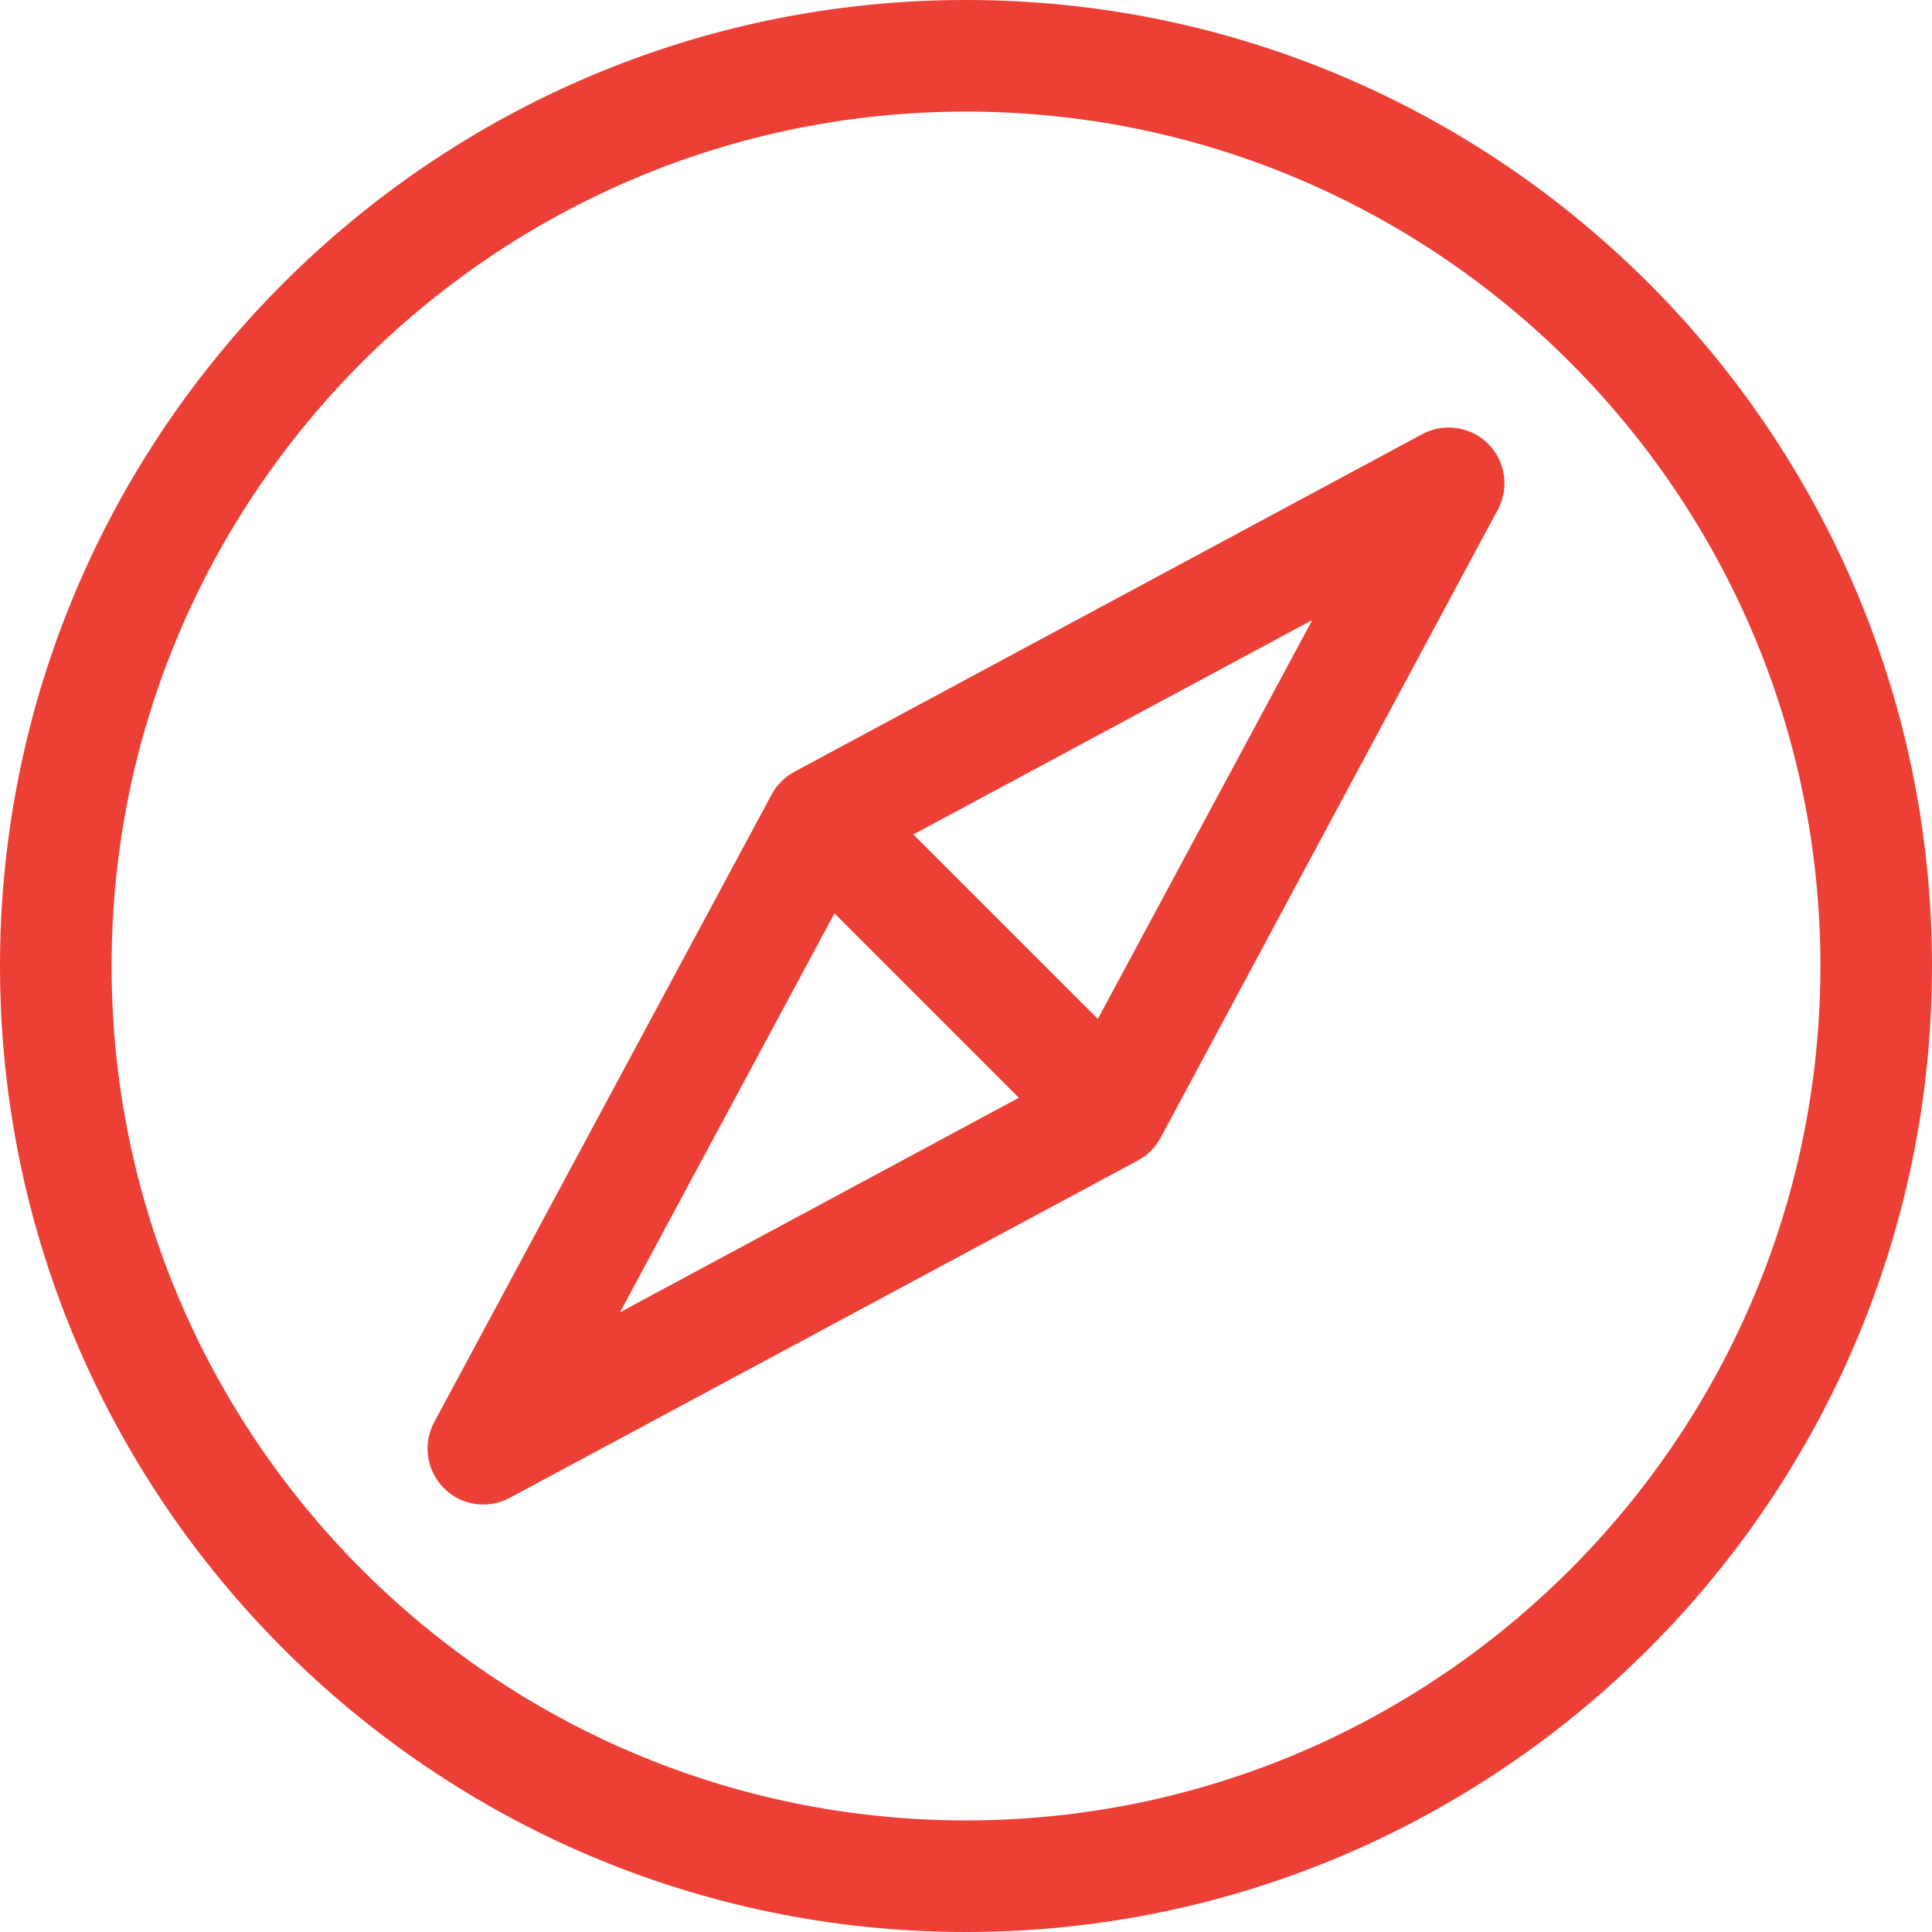 <svg width="25" height="25" viewBox="0 0 25 25" fill="none" xmlns="http://www.w3.org/2000/svg">
<g id="Frame" clip-path="url(#clip0_0_555)">
<g id="Group">
<path id="Vector" d="M12.5 0C5.608 0 0 5.607 0 12.5C0 19.392 5.608 25 12.5 25C19.392 25 25 19.392 25 12.5C25 5.607 19.393 0 12.5 0ZM12.5 23.556C6.404 23.556 1.444 18.596 1.444 12.5C1.444 6.404 6.404 1.444 12.5 1.444C18.596 1.444 23.556 6.404 23.556 12.5C23.556 18.596 18.596 23.556 12.5 23.556Z" fill="#EC4036"/>
<path id="Vector_2" d="M19.382 5.912C19.193 5.561 18.756 5.43 18.404 5.618L10.279 9.987C10.155 10.054 10.053 10.156 9.985 10.281L5.618 18.404C5.464 18.692 5.524 19.037 5.744 19.256C5.793 19.306 5.85 19.349 5.913 19.382C6.13 19.499 6.38 19.493 6.584 19.388L6.584 19.388L6.587 19.387C6.59 19.385 6.593 19.384 6.596 19.382L14.724 15.017C14.849 14.95 14.951 14.847 15.018 14.723L19.368 6.62C19.378 6.603 19.387 6.587 19.395 6.57L19.401 6.559L19.4 6.558C19.492 6.359 19.494 6.121 19.382 5.912ZM8.023 16.981L10.798 11.819L13.184 14.205L8.023 16.981ZM14.206 13.185L11.819 10.798L16.981 8.023" fill="#EC4036"/>
</g>
</g>
<defs>
<clipPath id="clip0_0_555">
<rect width="25" height="25" fill="white"/>
</clipPath>
</defs>
</svg>
